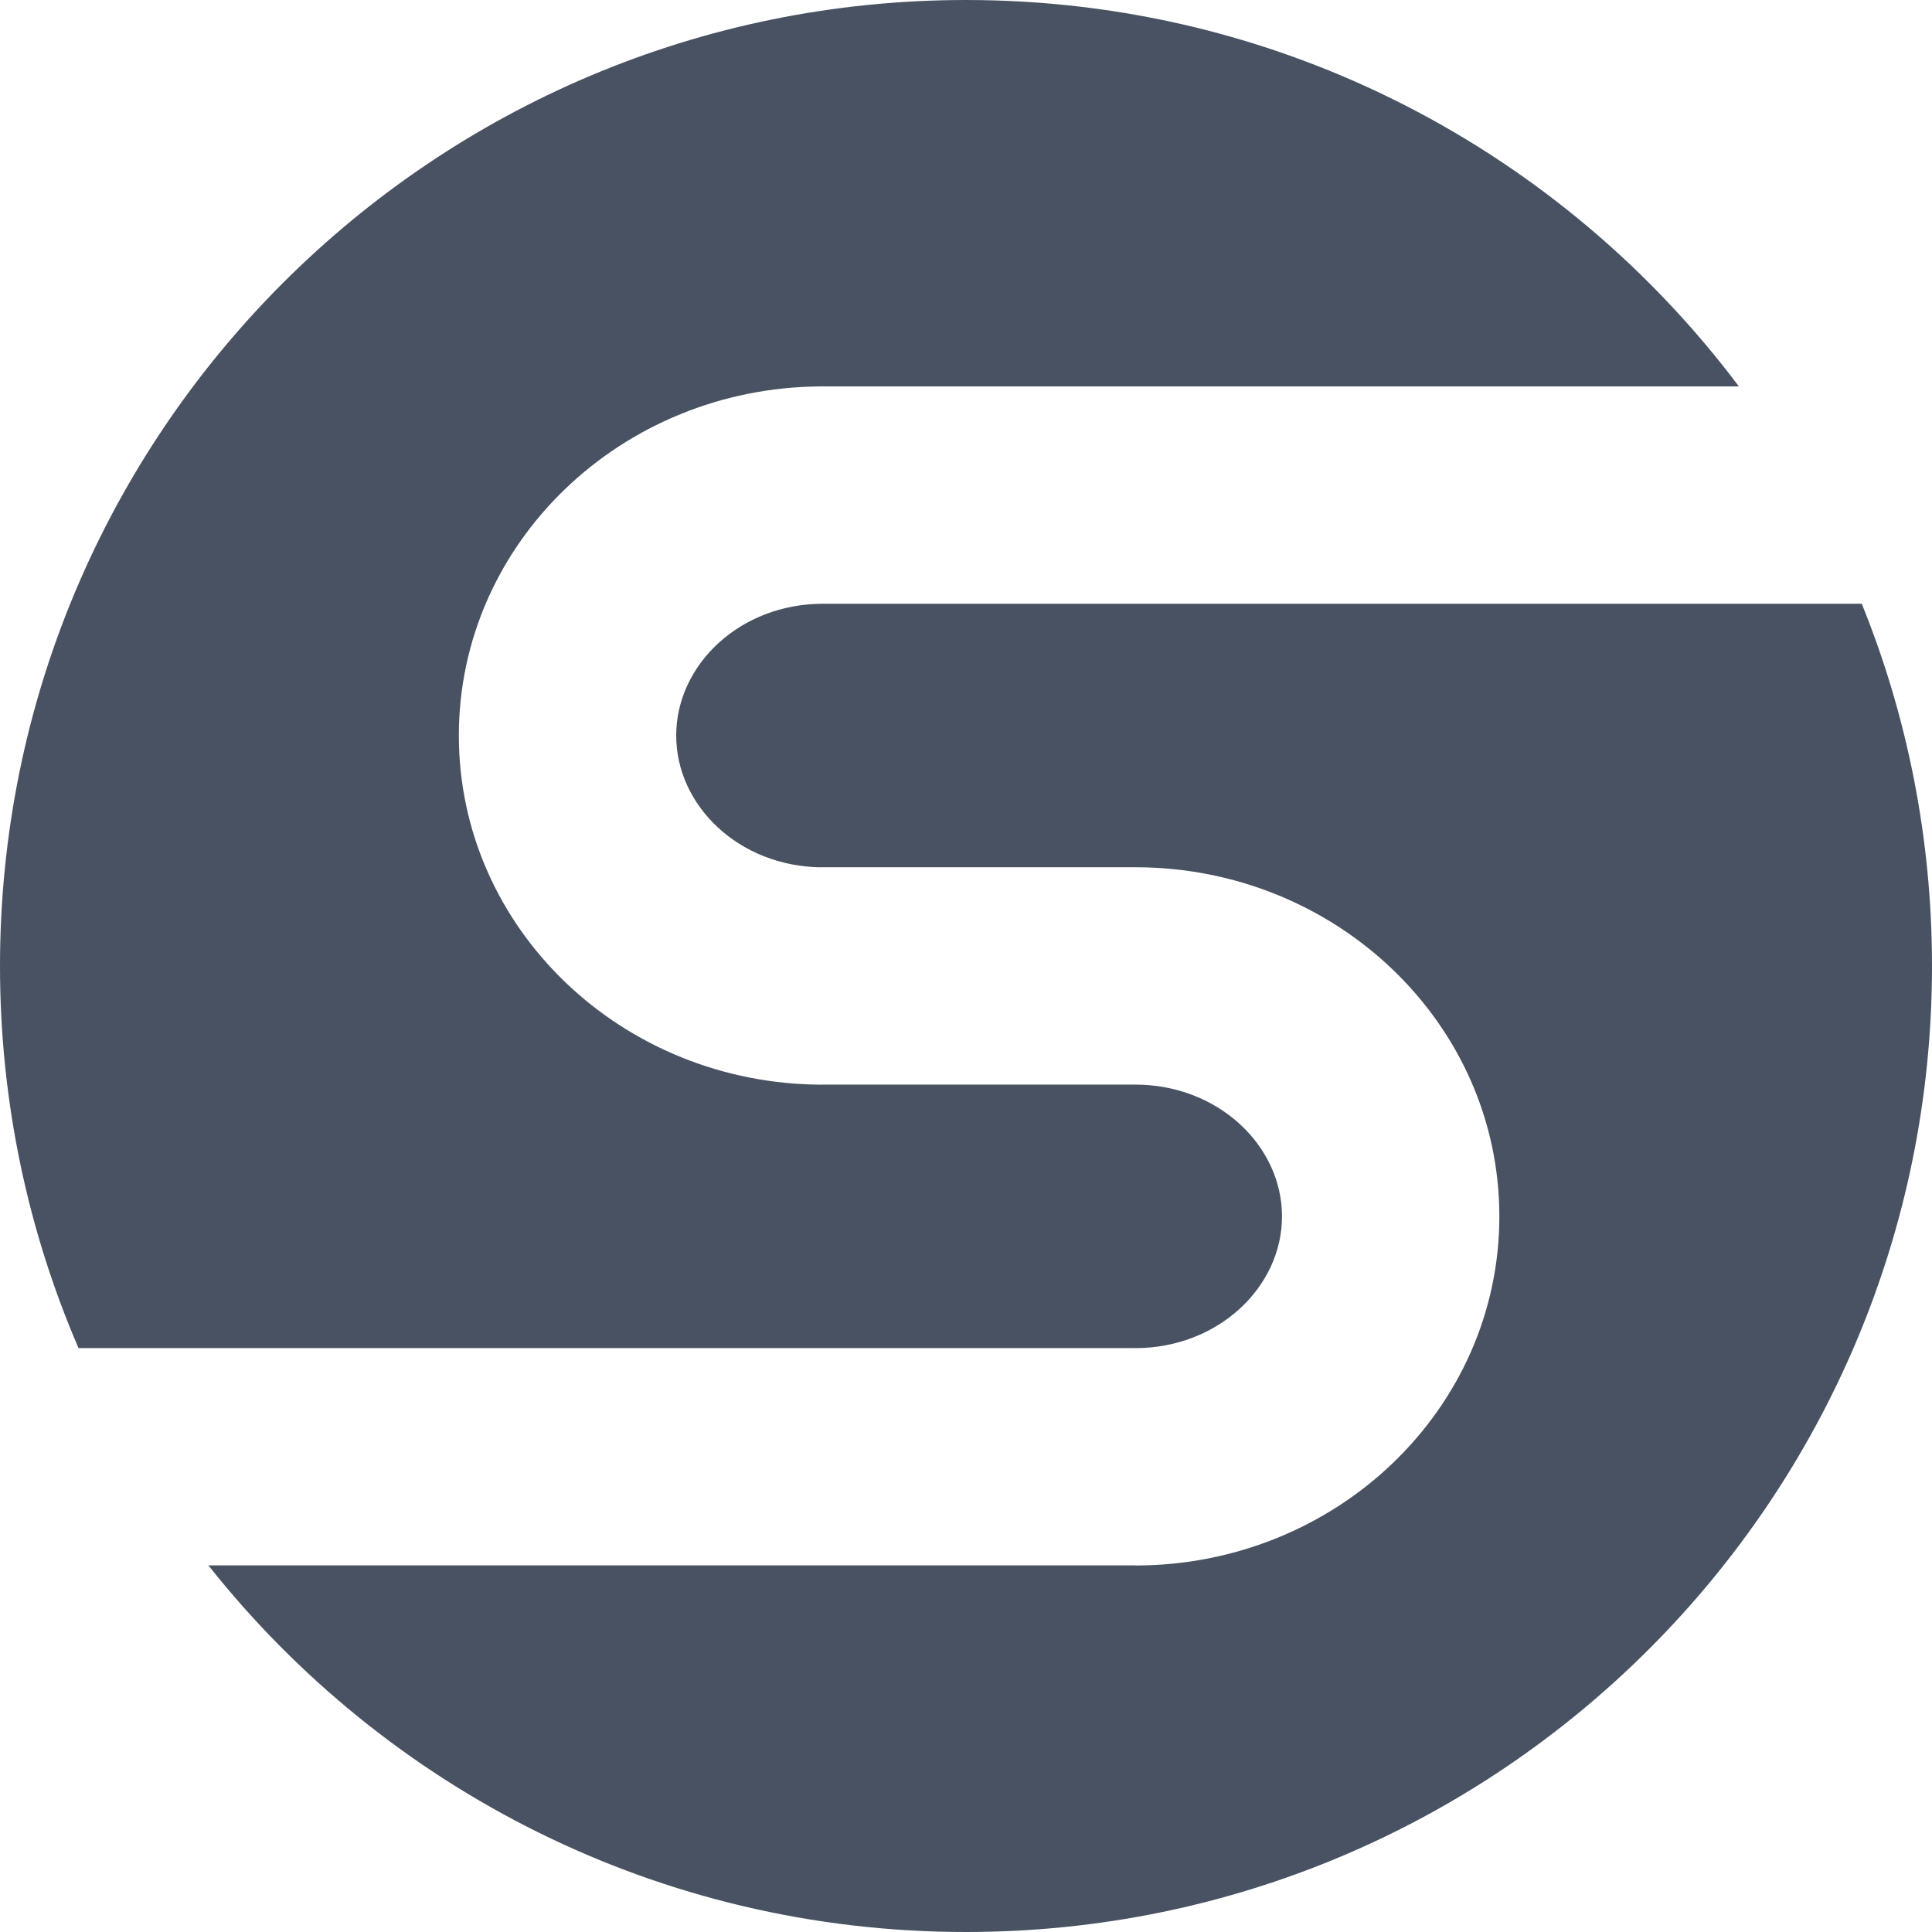 <?xml version="1.0" encoding="UTF-8"?>
<svg width="80px" height="80px" viewBox="0 0 80 80" version="1.1" xmlns="http://www.w3.org/2000/svg" xmlns:xlink="http://www.w3.org/1999/xlink">
    <!-- Generator: Sketch 47.1 (45422) - http://www.bohemiancoding.com/sketch -->
    <title>logo</title>
    <desc>Created with Sketch.</desc>
    <defs></defs>
    <g id="Symbols" stroke="none" stroke-width="1" fill="none" fill-rule="evenodd">
        <g id="logo" fill="#495262">
            <path d="M34,16 C25.709,16.04 19,22.497 19,30.457 C19,38.442 25.75,44.914 34.077,44.914 L34.077,44.91 L47,44.91 L47,35.91 L34,35.91 L34,35.914 C30.599,35.876 28,33.363 28,30.457 C28,27.53 30.638,25 34.077,25 L77.092,25 C78.967,29.632 80,34.695 80,40 C80,62.091 62.091,80 40,80 C27.285,80 15.956,74.068 8.63,64.82 L47,64.82 L47,55.82 L3.25,55.82 C1.159,50.968 0,45.619 0,40 C0,17.909 17.909,0 40,0 C53.087,0 64.705,6.284 72.003,16 L34,16 Z M47,35.91 L47,44.91 C50.444,44.91 53.085,47.441 53.085,50.367 C53.085,53.293 50.444,55.824 47,55.824 L47,64.824 C55.331,64.824 62.085,58.352 62.085,50.367 C62.085,42.383 55.331,35.91 47,35.91 Z" id="Combined-Shape"></path>
        </g>
    </g>
</svg>